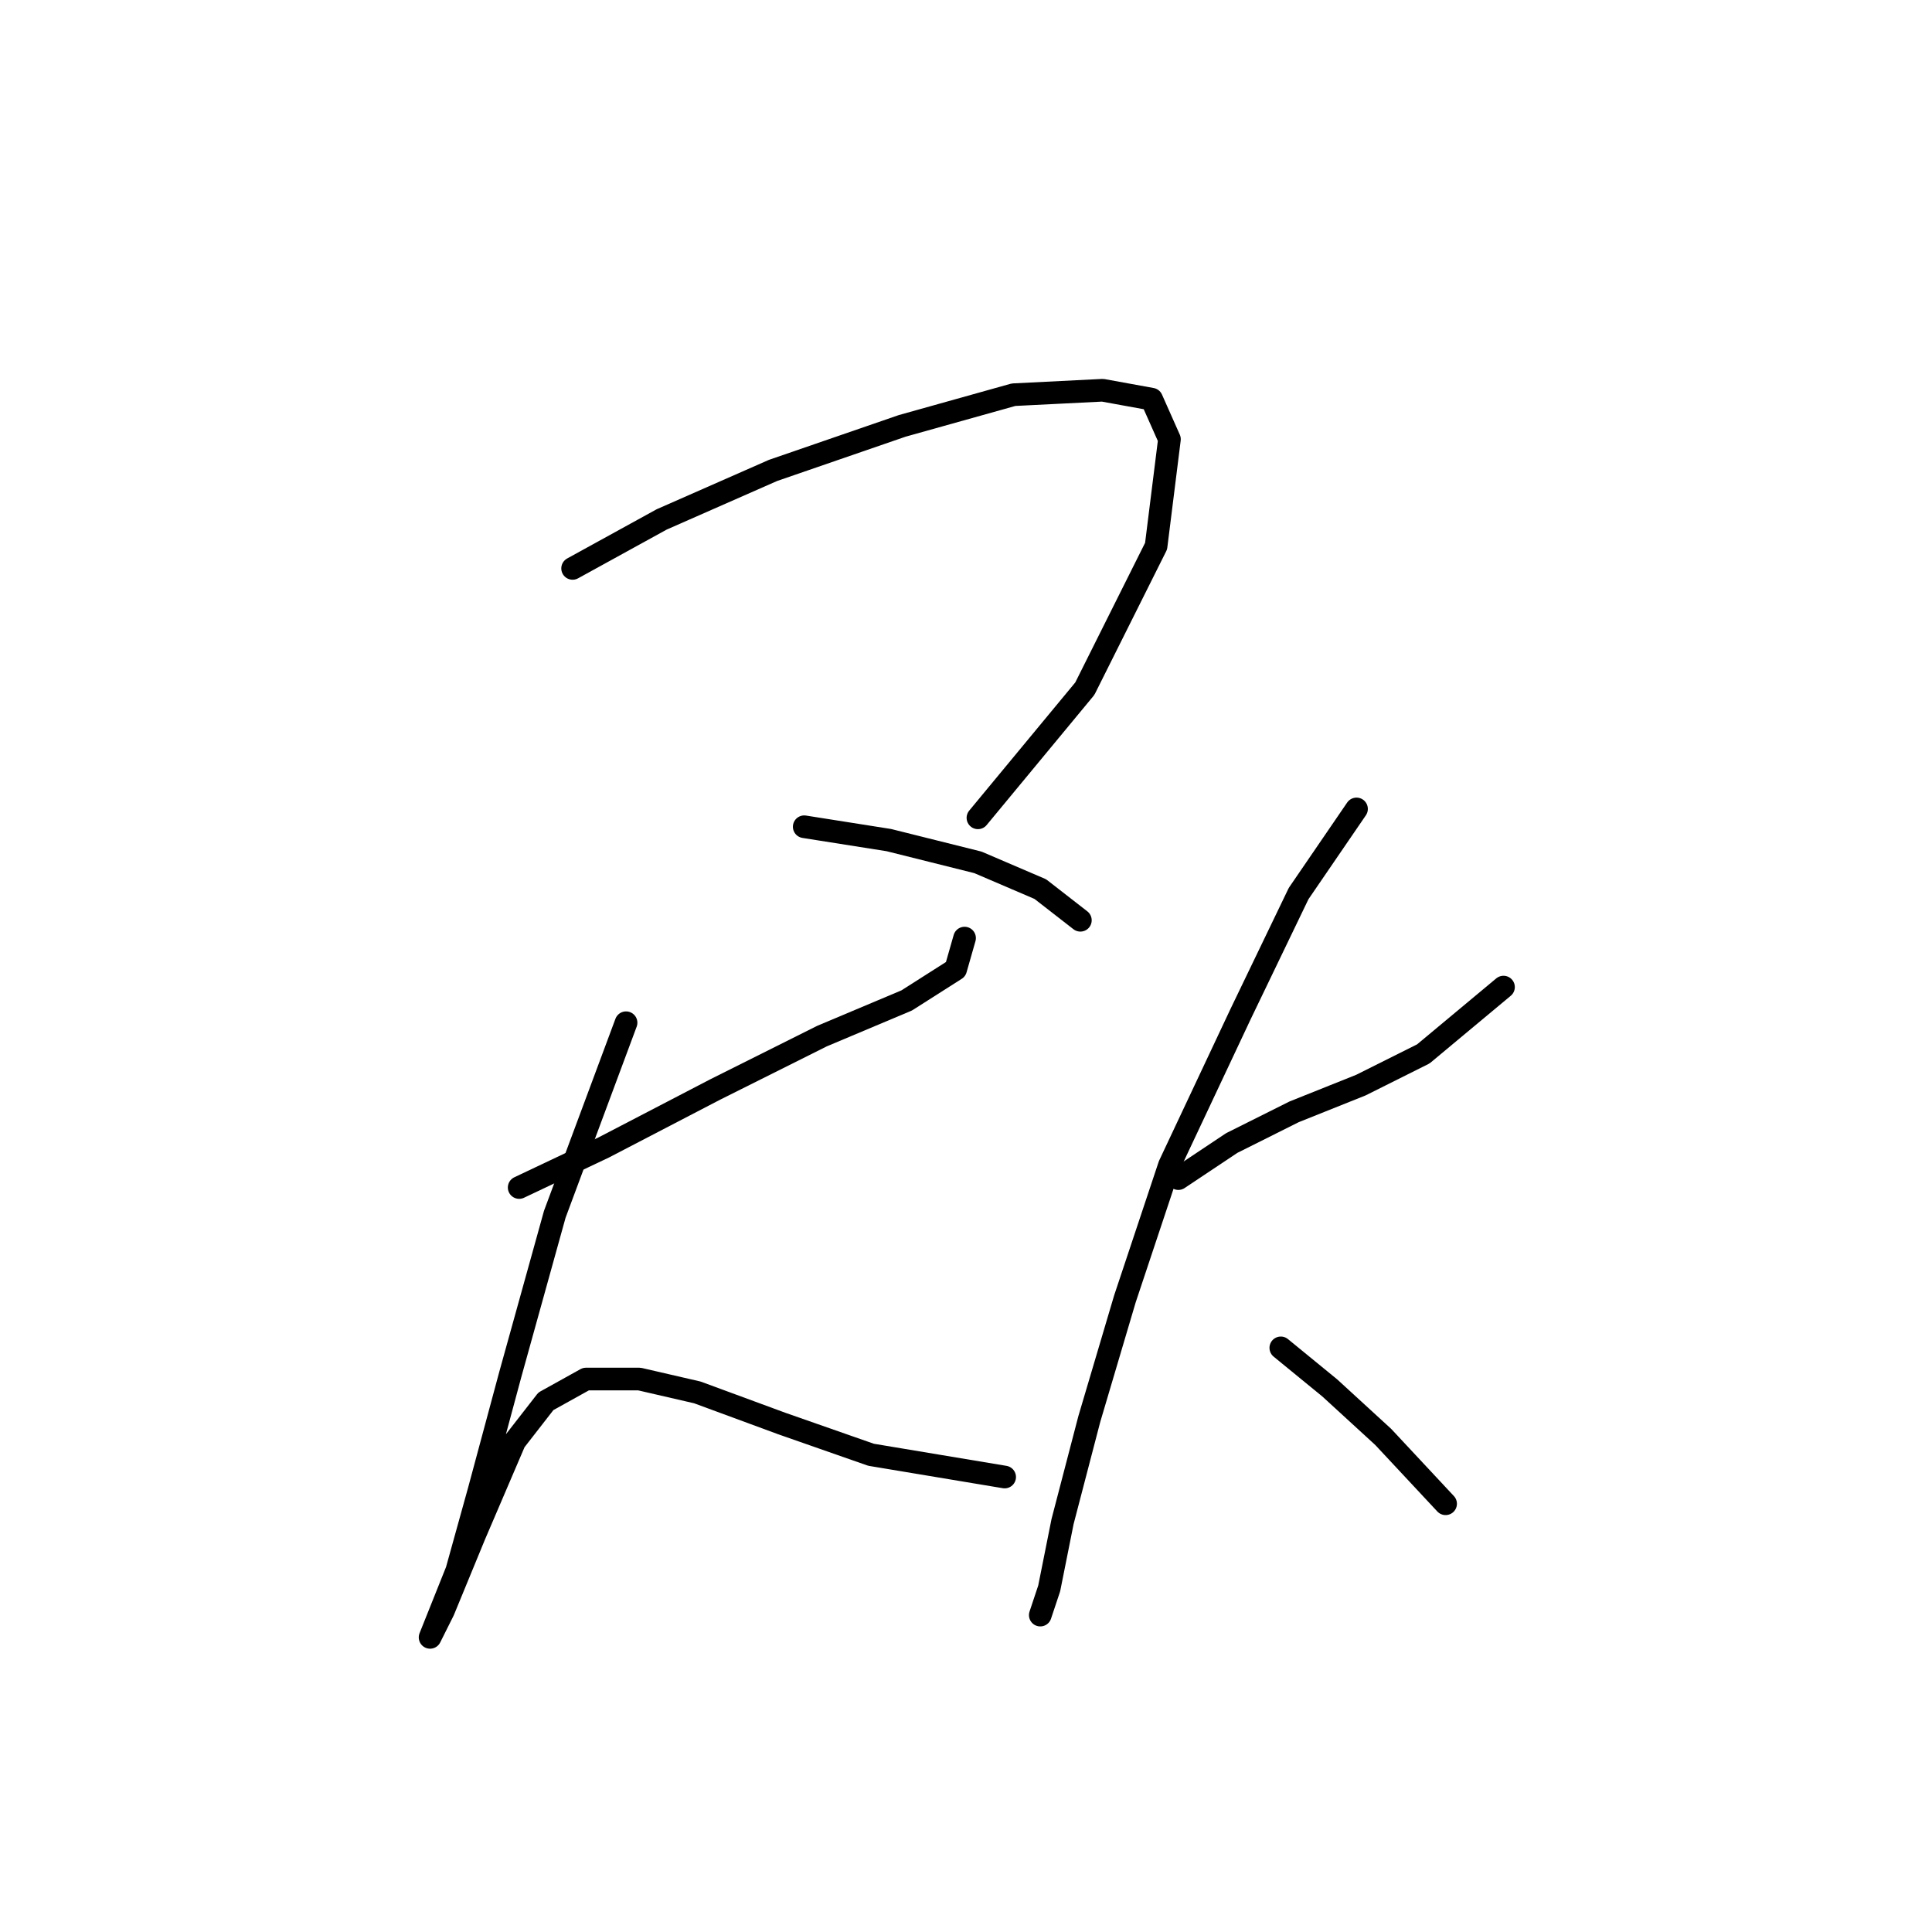<?xml version="1.0" standalone="no"?>
    <svg width="256" height="256" xmlns="http://www.w3.org/2000/svg" version="1.1">
    <polyline stroke="black" stroke-width="3" stroke-linecap="round" fill="transparent" stroke-linejoin="round" points="75.874 75.317 87.677 68.825 102.432 62.333 119.547 56.431 134.302 52.3 146.106 51.709 152.598 52.89 154.958 58.201 153.188 72.366 143.745 91.252 129.581 108.367 129.581 108.367 " />
        <polyline stroke="black" stroke-width="3" stroke-linecap="round" fill="transparent" stroke-linejoin="round" points="106.563 109.547 117.777 111.318 129.581 114.269 137.843 117.81 143.155 121.941 143.155 121.941 " />
        <polyline stroke="black" stroke-width="3" stroke-linecap="round" fill="transparent" stroke-linejoin="round" points="68.792 157.352 80.005 152.041 94.76 144.368 108.924 137.286 120.138 132.565 126.63 128.433 127.81 124.302 127.81 124.302 " />
        <polyline stroke="black" stroke-width="3" stroke-linecap="round" fill="transparent" stroke-linejoin="round" points="82.956 135.516 73.513 160.894 67.611 182.14 63.48 197.485 60.529 208.108 58.168 214.01 56.988 216.961 58.758 213.42 62.89 203.387 68.201 190.993 72.333 185.681 77.644 182.73 84.727 182.73 92.399 184.501 103.612 188.632 115.416 192.763 133.122 195.714 133.122 195.714 " />
        <polyline stroke="black" stroke-width="3" stroke-linecap="round" fill="transparent" stroke-linejoin="round" points="156.139 156.172 163.221 151.451 171.484 147.319 180.336 143.778 188.599 139.647 199.222 130.794 199.222 130.794 " />
        <polyline stroke="black" stroke-width="3" stroke-linecap="round" fill="transparent" stroke-linejoin="round" points="179.746 107.187 172.074 118.4 164.401 134.335 154.958 154.401 149.057 172.107 144.335 188.042 140.794 201.616 139.024 210.469 137.843 214.01 137.843 214.01 " />
        <polyline stroke="black" stroke-width="3" stroke-linecap="round" fill="transparent" stroke-linejoin="round" points="169.713 178.599 176.205 183.911 183.287 190.403 191.55 199.256 191.55 199.256 " />
        </svg>